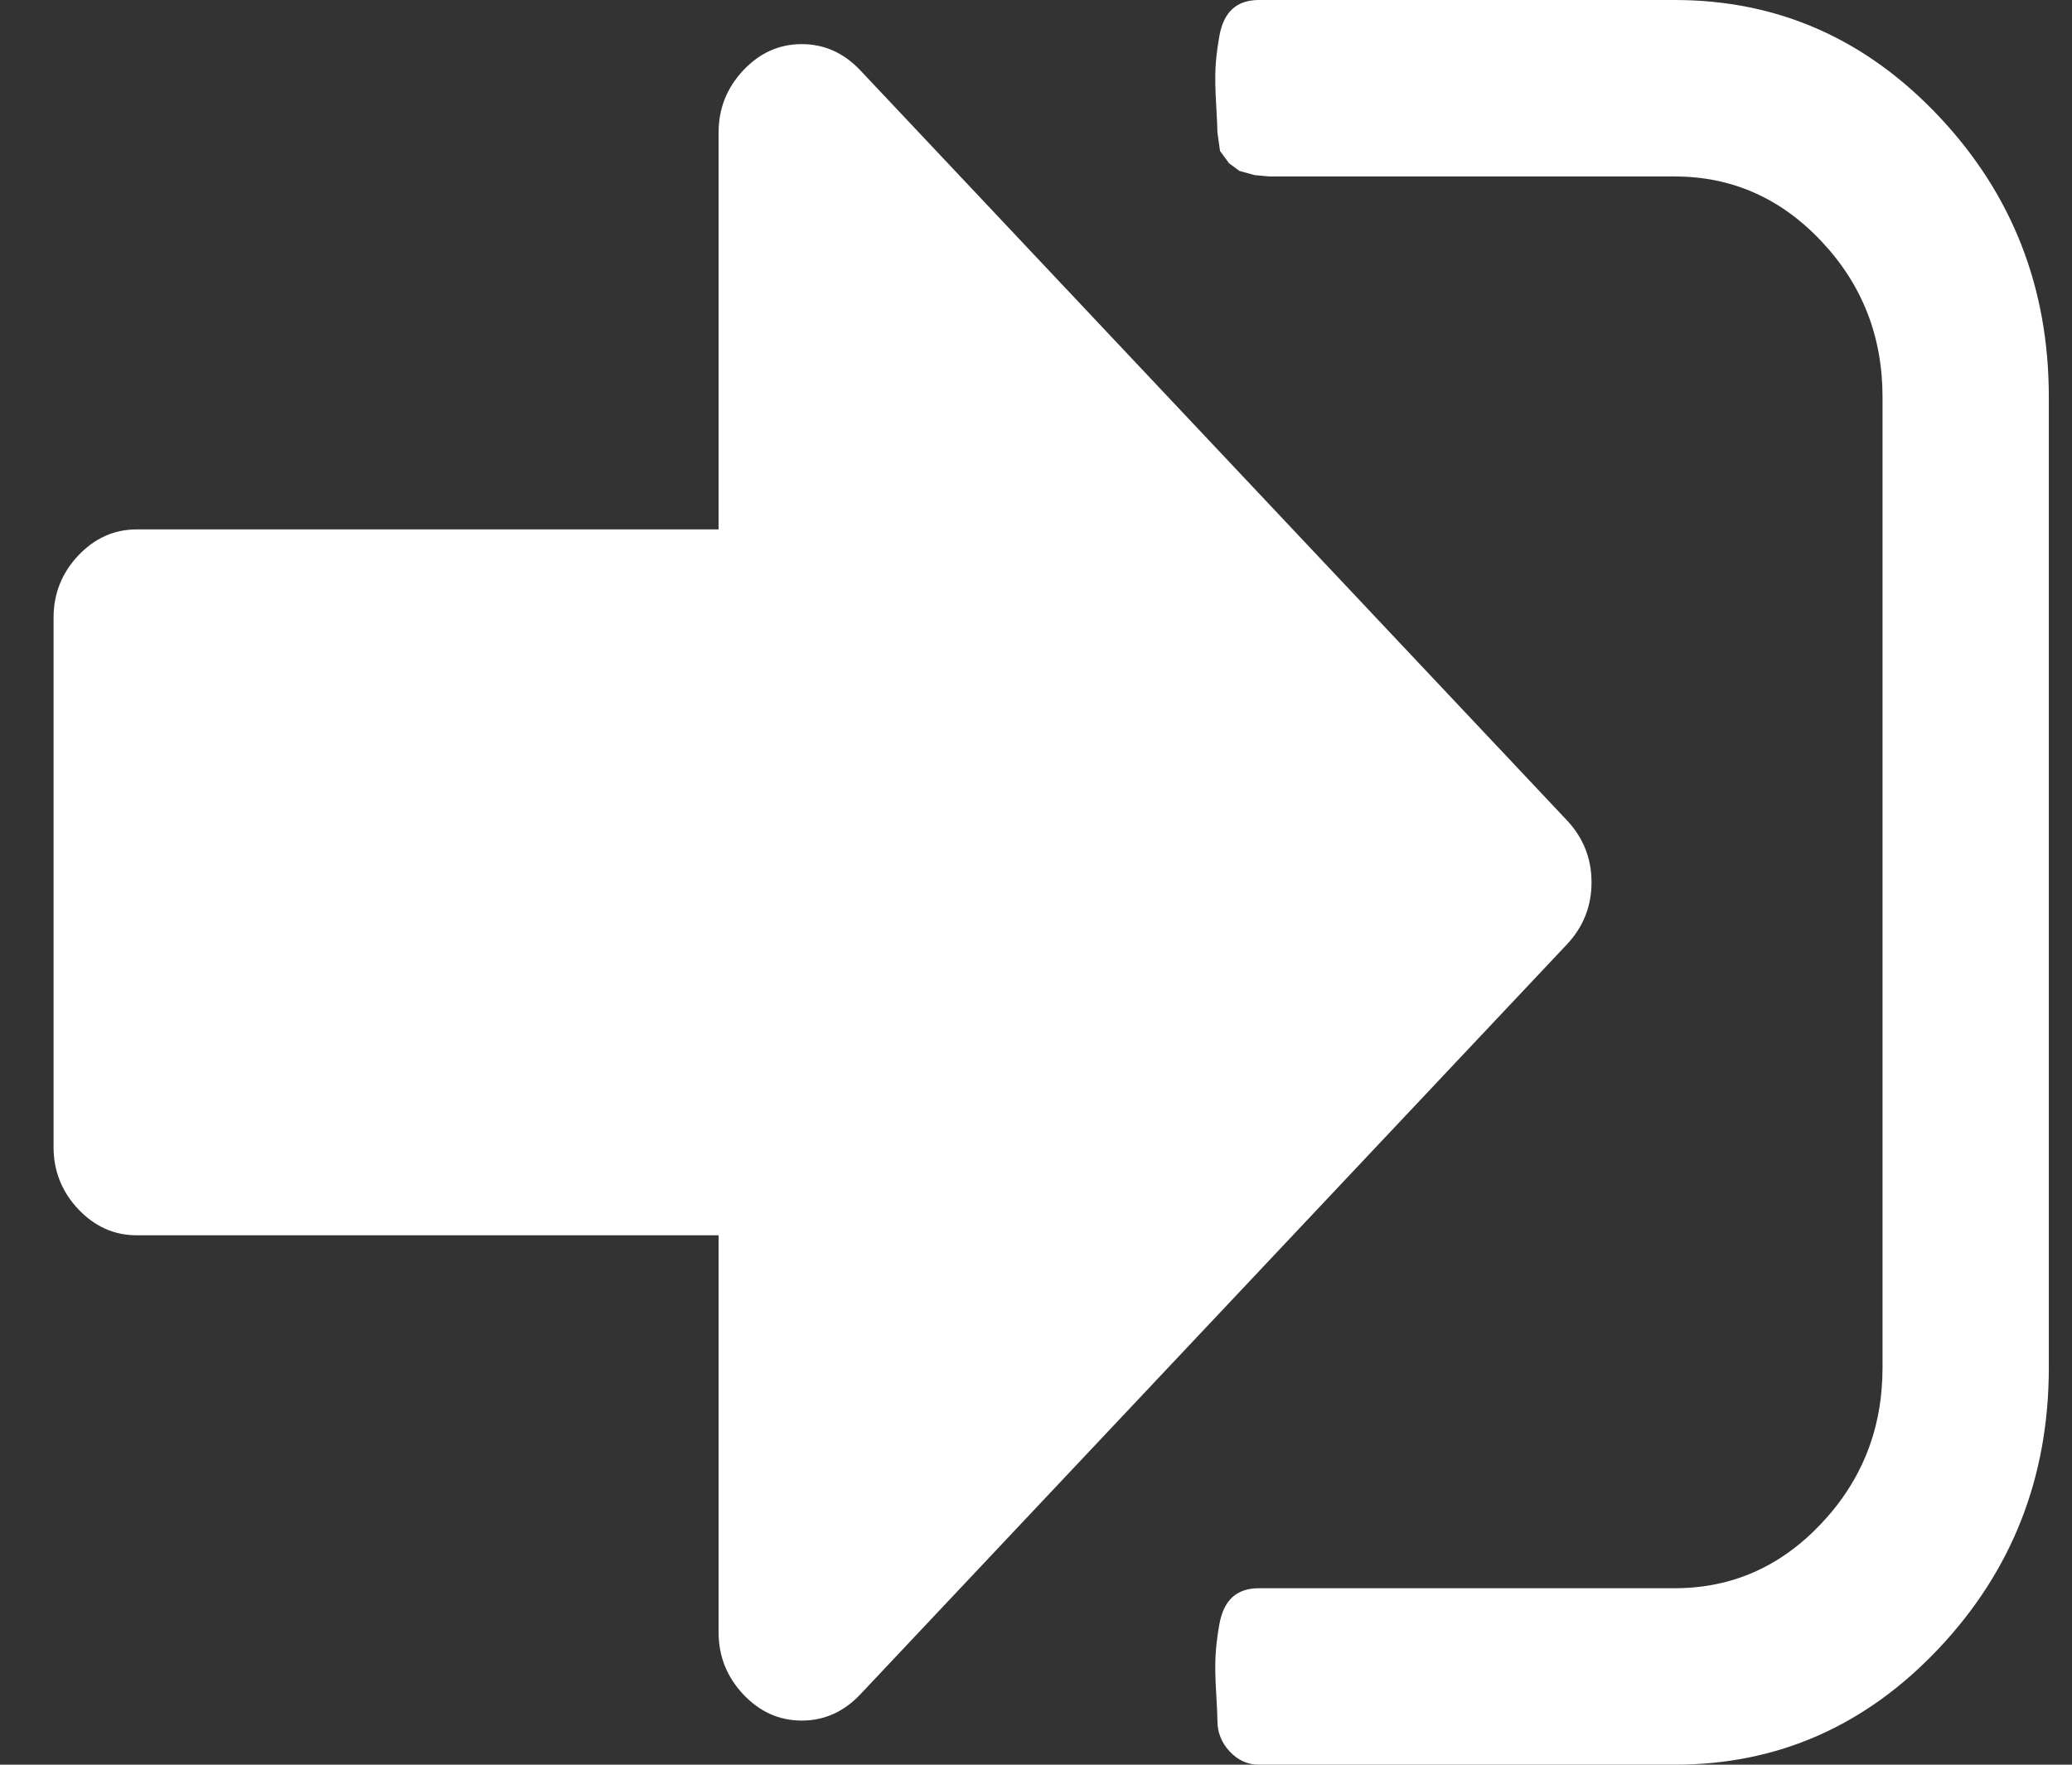 <svg width="27" height="23" viewBox="0 0 27 23" fill="none" xmlns="http://www.w3.org/2000/svg">
<rect x="0" y="0" width="27" height="23" fill="#333333" stroke="none"/>
<path d="M20.739 11.5C20.739 11.812 20.632 12.081 20.418 12.309L11.21 22.084C10.995 22.311 10.741 22.425 10.448 22.425C10.154 22.425 9.9 22.311 9.686 22.084C9.472 21.856 9.364 21.587 9.364 21.275V16.1H1.781C1.488 16.1 1.234 15.986 1.019 15.759C0.805 15.531 0.698 15.261 0.698 14.95V8.05C0.698 7.739 0.805 7.469 1.019 7.241C1.234 7.014 1.488 6.9 1.781 6.9H9.364V1.725C9.364 1.414 9.472 1.144 9.686 0.916C9.9 0.689 10.154 0.575 10.448 0.575C10.741 0.575 10.995 0.689 11.21 0.916L20.418 10.691C20.632 10.919 20.739 11.188 20.739 11.5ZM26.698 5.175V17.825C26.698 19.25 26.221 20.469 25.267 21.482C24.314 22.494 23.166 23 21.823 23H16.406C16.259 23 16.132 22.943 16.025 22.829C15.918 22.715 15.864 22.581 15.864 22.425C15.864 22.377 15.859 22.257 15.848 22.066C15.836 21.874 15.833 21.715 15.839 21.59C15.845 21.464 15.862 21.323 15.89 21.167C15.918 21.012 15.974 20.895 16.059 20.817C16.144 20.739 16.259 20.7 16.406 20.7H21.823C22.567 20.7 23.205 20.419 23.735 19.855C24.266 19.292 24.531 18.616 24.531 17.825V5.175C24.531 4.384 24.266 3.708 23.735 3.145C23.205 2.582 22.567 2.3 21.823 2.3H16.541L16.347 2.282L16.152 2.228L16.017 2.129L15.898 1.968L15.864 1.725C15.864 1.677 15.859 1.557 15.848 1.366C15.836 1.174 15.833 1.015 15.839 0.889C15.845 0.764 15.862 0.623 15.89 0.467C15.918 0.311 15.974 0.195 16.059 0.117C16.144 0.039 16.259 0 16.406 0H21.823C23.166 0 24.314 0.506 25.267 1.518C26.221 2.531 26.698 3.749 26.698 5.175Z" fill="white"/>
</svg>
